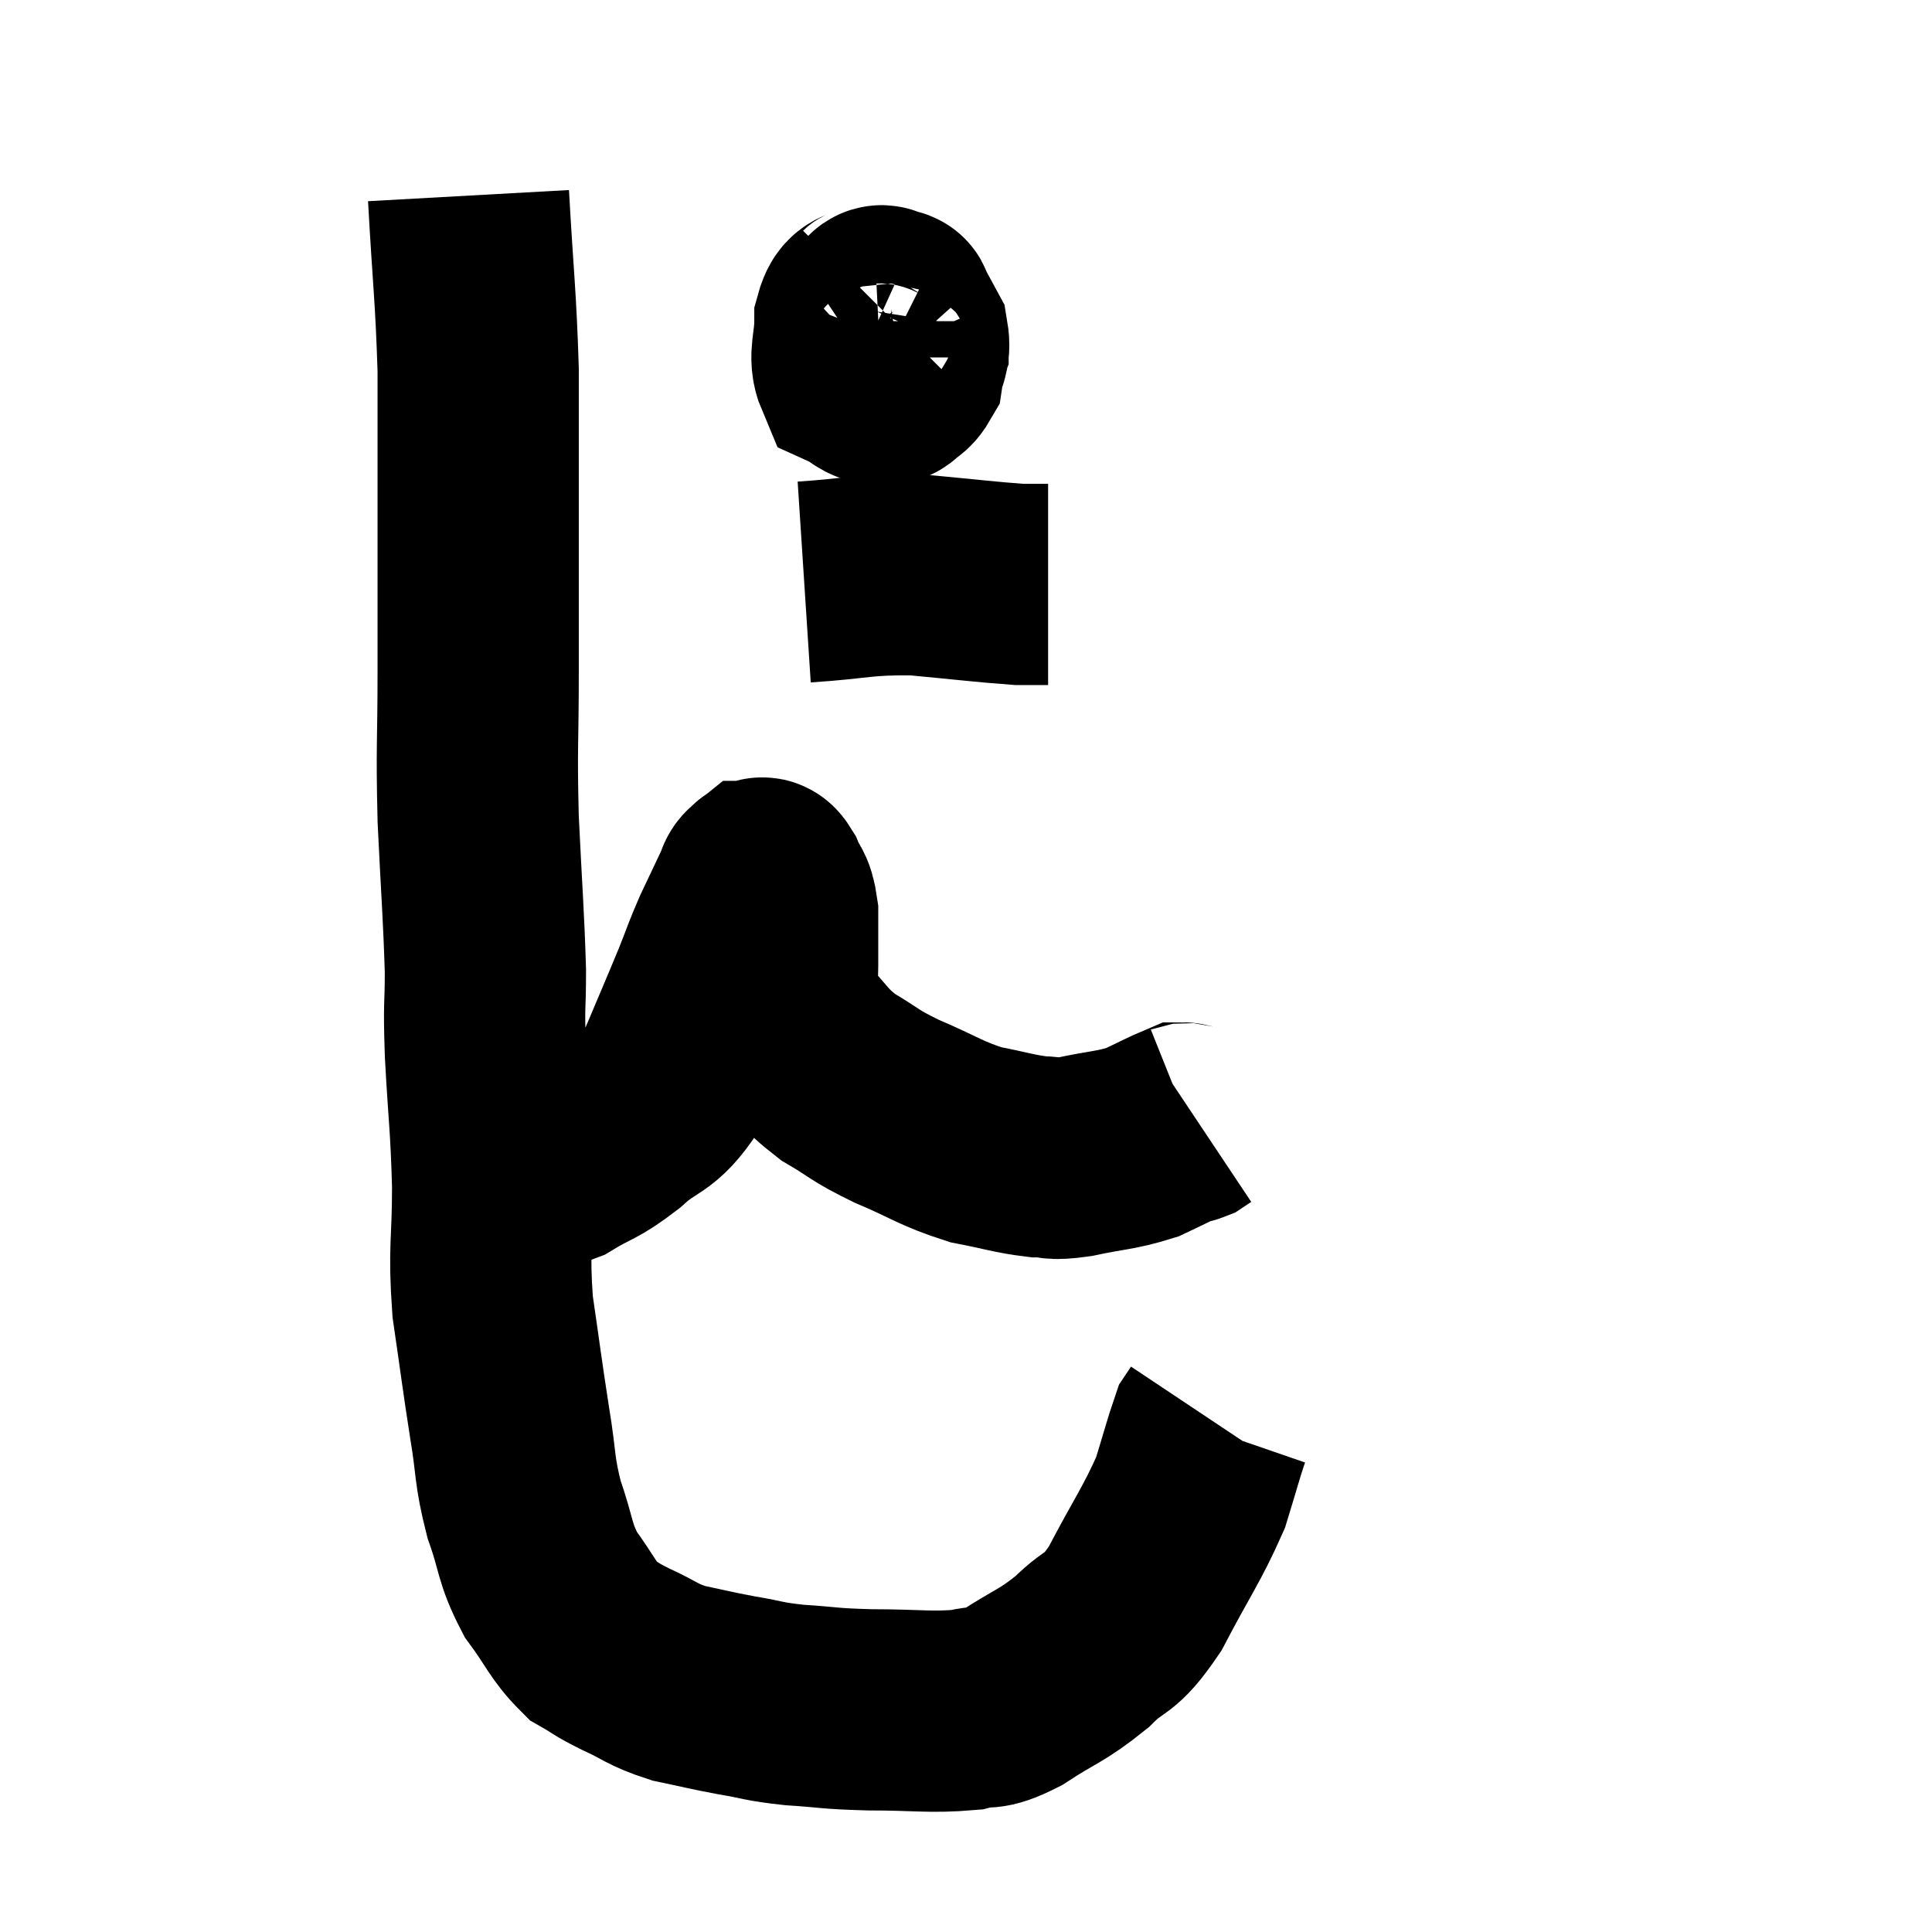 <svg width="48" height="48" viewBox="0 0 48 48" xmlns="http://www.w3.org/2000/svg"><path d="M 11.64 4.86 C 11.76 7.02, 11.82 7.305, 11.88 9.18 C 11.88 10.77, 11.88 10.485, 11.88 12.36 C 11.88 14.52, 11.88 14.685, 11.88 16.68 C 11.88 18.51, 11.835 18.48, 11.88 20.34 C 11.97 22.23, 12.015 22.665, 12.06 24.12 C 12.06 25.14, 12.015 24.825, 12.06 26.16 C 12.15 27.81, 12.195 27.885, 12.24 29.46 C 12.24 30.96, 12.135 30.99, 12.24 32.46 C 12.45 33.9, 12.465 34.08, 12.66 35.34 C 12.84 36.42, 12.765 36.495, 13.02 37.5 C 13.35 38.43, 13.26 38.55, 13.68 39.36 C 14.19 40.05, 14.235 40.275, 14.7 40.74 C 15.12 40.98, 15 40.95, 15.54 41.22 C 16.2 41.52, 16.17 41.595, 16.86 41.82 C 17.58 41.97, 17.58 41.985, 18.3 42.12 C 19.02 42.24, 18.915 42.27, 19.74 42.36 C 20.67 42.42, 20.535 42.45, 21.6 42.48 C 22.8 42.48, 23.115 42.555, 24 42.48 C 24.57 42.33, 24.42 42.54, 25.14 42.18 C 26.01 41.61, 26.115 41.655, 26.88 41.04 C 27.54 40.38, 27.525 40.71, 28.2 39.72 C 28.89 38.4, 29.115 38.13, 29.58 37.08 C 29.82 36.3, 29.91 35.955, 30.06 35.52 C 30.12 35.43, 30.15 35.385, 30.18 35.34 L 30.18 35.34" fill="none" stroke="black" stroke-width="5"></path><path d="M 12.96 28.98 C 13.44 28.95, 13.335 29.145, 13.92 28.92 C 14.61 28.5, 14.595 28.62, 15.3 28.08 C 16.02 27.42, 16.14 27.66, 16.74 26.76 C 17.22 25.62, 17.34 25.35, 17.7 24.48 C 17.94 23.88, 17.925 23.865, 18.18 23.28 C 18.45 22.71, 18.585 22.425, 18.72 22.14 C 18.72 22.14, 18.69 22.2, 18.72 22.14 C 18.78 22.02, 18.765 21.96, 18.84 21.9 C 18.93 21.9, 18.9 21.705, 19.02 21.9 C 19.17 22.29, 19.245 22.155, 19.32 22.68 C 19.32 23.34, 19.32 23.445, 19.32 24 C 19.32 24.45, 19.245 24.51, 19.32 24.9 C 19.47 25.23, 19.245 25.095, 19.62 25.56 C 20.22 26.16, 20.16 26.25, 20.82 26.76 C 21.54 27.18, 21.405 27.18, 22.26 27.6 C 23.25 28.02, 23.355 28.155, 24.24 28.44 C 25.02 28.59, 25.185 28.665, 25.8 28.74 C 26.25 28.74, 26.055 28.83, 26.7 28.74 C 27.54 28.56, 27.705 28.59, 28.38 28.38 C 28.89 28.14, 29.115 28.02, 29.4 27.9 C 29.46 27.9, 29.445 27.93, 29.52 27.9 L 29.7 27.78" fill="none" stroke="black" stroke-width="5"></path><path d="M 21.72 7.5 C 21.48 7.74, 21.36 7.545, 21.24 7.98 C 21.24 8.61, 21.075 8.85, 21.24 9.24 C 21.57 9.39, 21.6 9.555, 21.9 9.54 C 22.17 9.36, 22.275 9.465, 22.44 9.18 C 22.5 8.79, 22.62 8.76, 22.56 8.4 C 22.38 8.07, 22.305 7.92, 22.2 7.74 C 22.17 7.71, 22.245 7.68, 22.14 7.68 C 21.96 7.71, 21.915 7.44, 21.78 7.74 C 21.69 8.31, 21.6 8.49, 21.6 8.88 C 21.69 9.09, 21.645 9.15, 21.78 9.3 C 21.96 9.39, 21.945 9.66, 22.14 9.48 C 22.35 9.03, 22.455 8.85, 22.56 8.58 C 22.56 8.49, 22.56 8.475, 22.56 8.4 L 22.56 8.28" fill="none" stroke="black" stroke-width="5"></path><path d="M 19.98 14.46 C 21.36 14.37, 21.405 14.265, 22.74 14.28 C 24.03 14.4, 24.495 14.46, 25.32 14.52 C 25.68 14.52, 25.86 14.52, 26.04 14.52 L 26.04 14.52" fill="none" stroke="black" stroke-width="5"></path></svg>